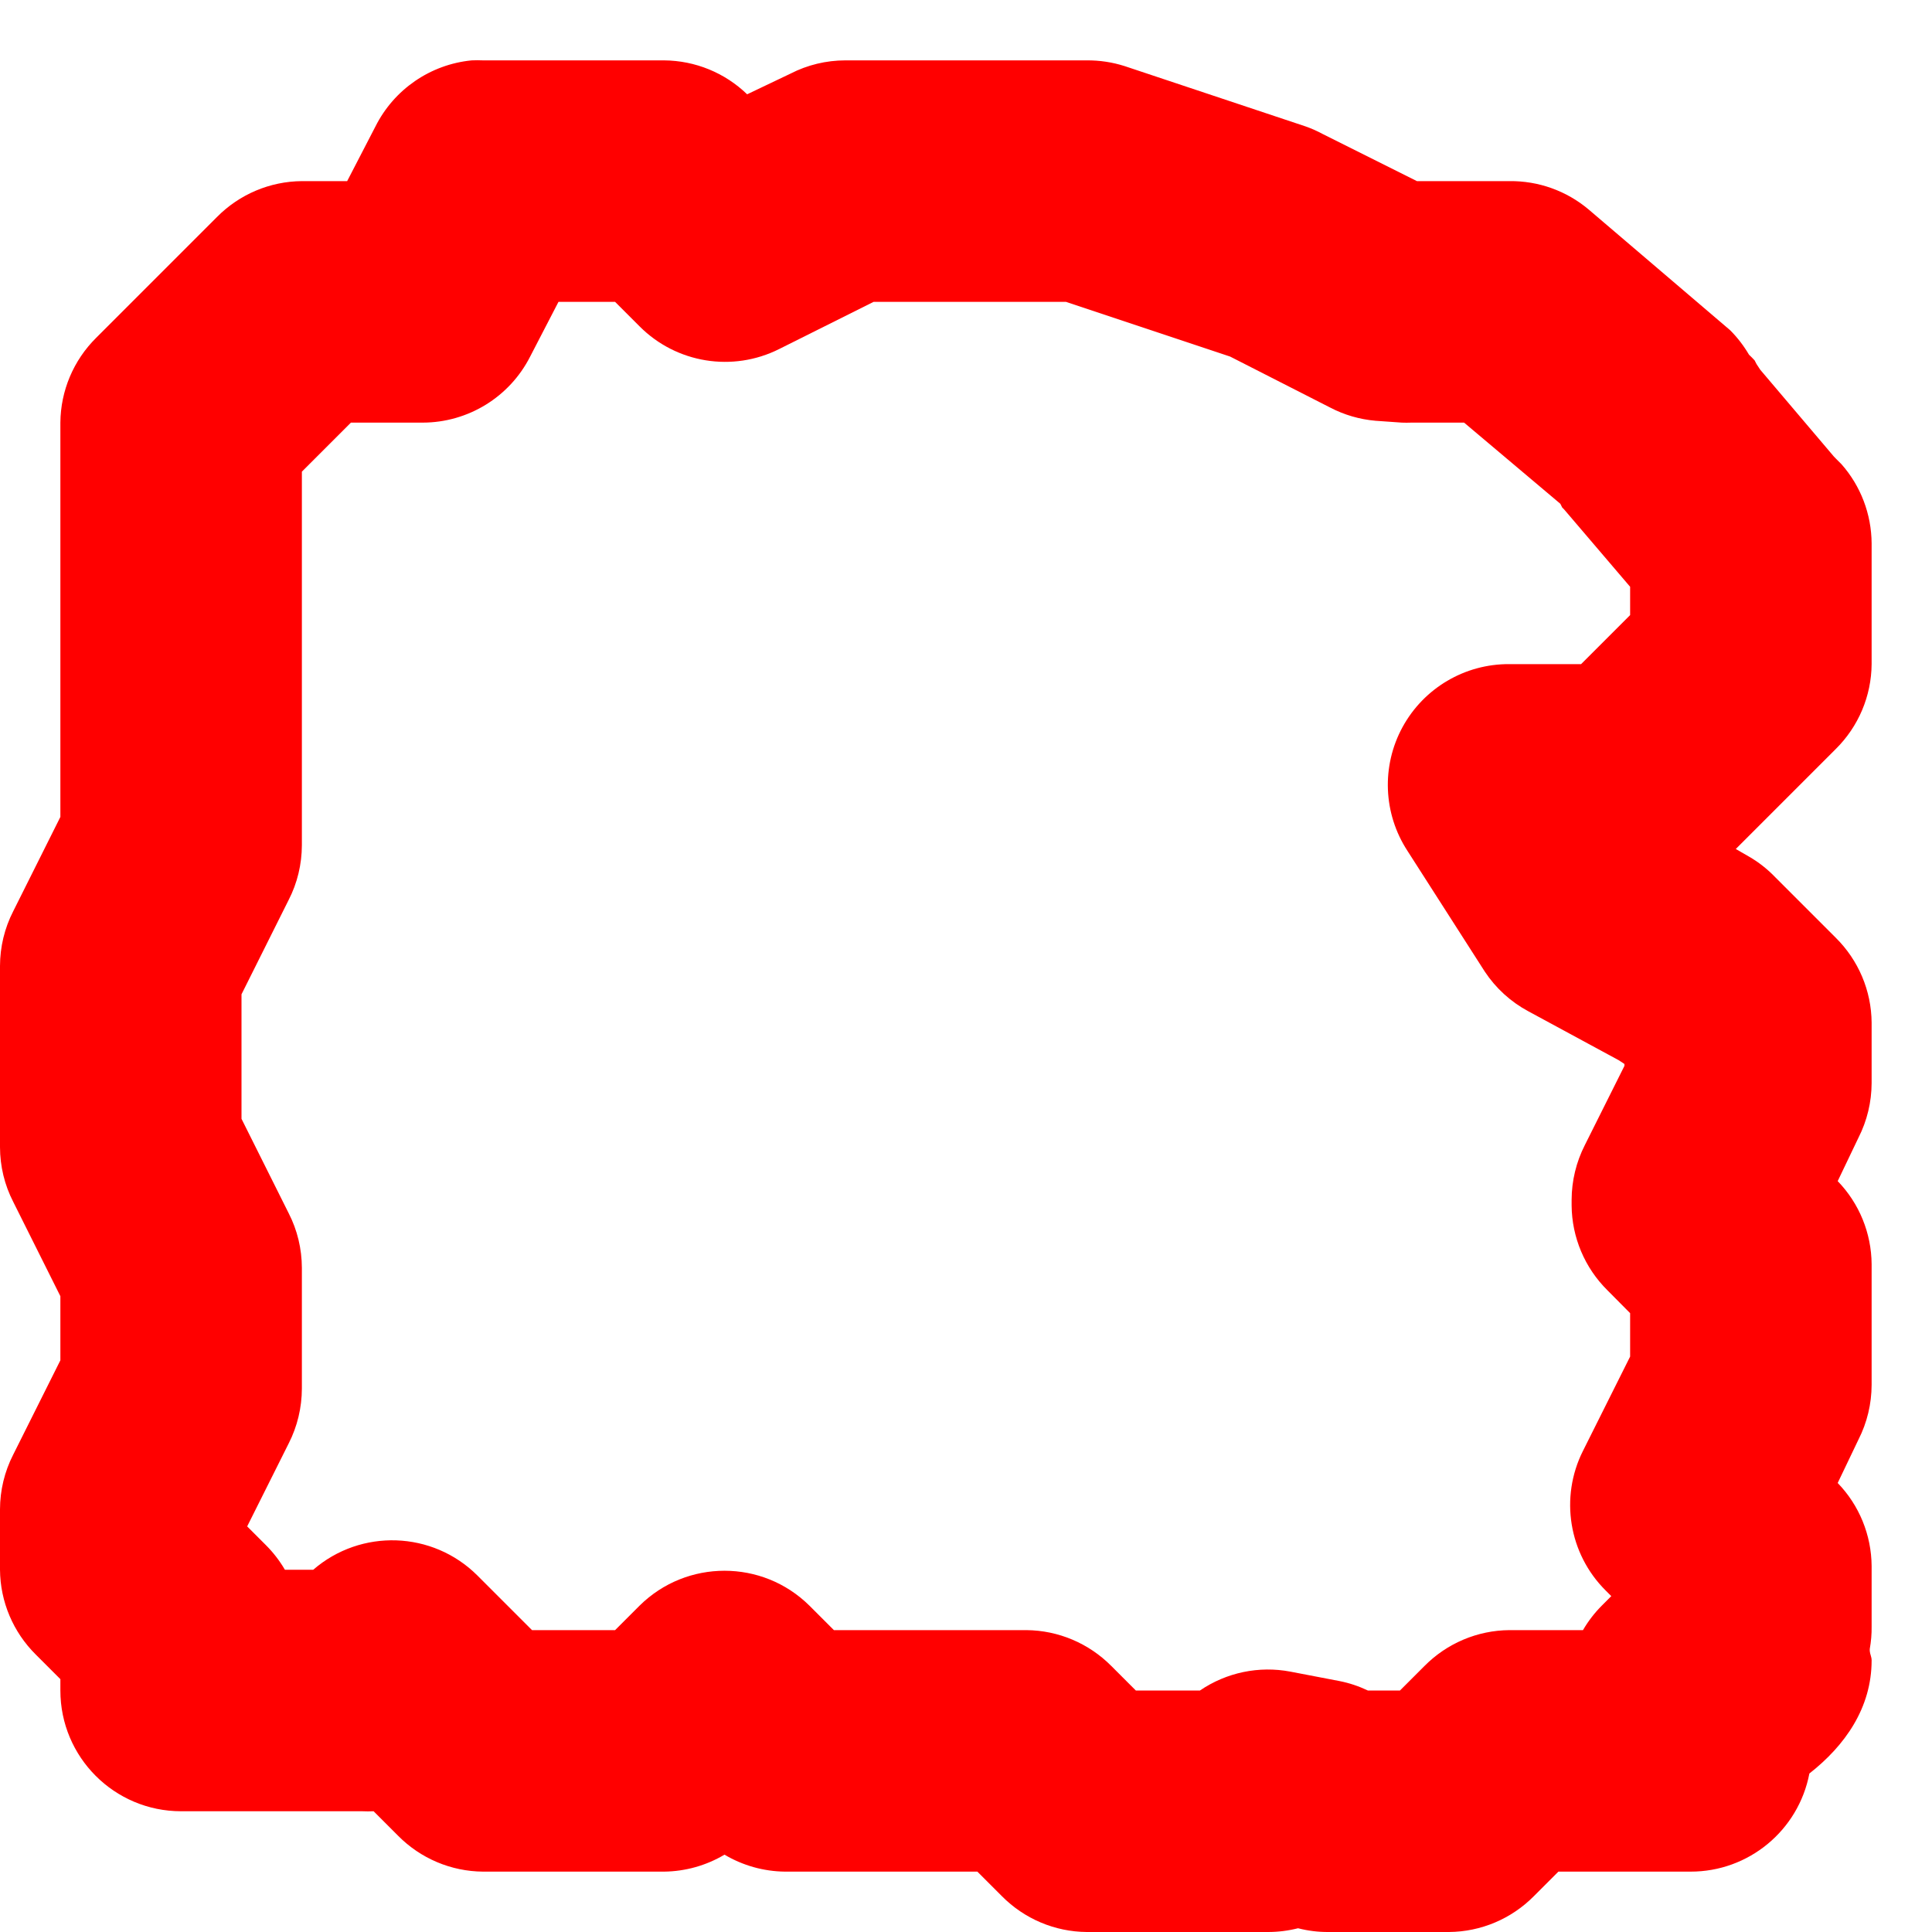 <?xml version="1.0" encoding="UTF-8" standalone="no"?>
<!-- Created with Inkscape (http://www.inkscape.org/) -->

<svg xmlns:dc="http://purl.org/dc/elements/1.1/" xmlns:cc="http://creativecommons.org/ns#" xmlns:rdf="http://www.w3.org/1999/02/22-rdf-syntax-ns#" xmlns:svg="http://www.w3.org/2000/svg" xmlns="http://www.w3.org/2000/svg" xmlns:sodipodi="http://sodipodi.sourceforge.net/DTD/sodipodi-0.dtd" xmlns:inkscape="http://www.inkscape.org/namespaces/inkscape" width="32" height="32" id="svg3505" sodipodi:version="0.32" inkscape:version="0.91 r13725" sodipodi:docname="00.svg" inkscape:output_extension="org.inkscape.output.svg.inkscape" version="1.1" viewBox="0 0 32 32">
  <defs id="defs3507">
    <inkscape:perspective sodipodi:type="inkscape:persp3d" inkscape:vp_x="0 : 16 : 1" inkscape:vp_y="0 : 1000 : 0" inkscape:vp_z="32 : 16 : 1" inkscape:persp3d-origin="16 : 10.666667 : 1" id="perspective2836" />
    <inkscape:perspective id="perspective2899" inkscape:persp3d-origin="0.5 : 0.33333333 : 1" inkscape:vp_z="1 : 0.5 : 1" inkscape:vp_y="0 : 1000 : 0" inkscape:vp_x="0 : 0.5 : 1" sodipodi:type="inkscape:persp3d" />
    <inkscape:perspective id="perspective3072" inkscape:persp3d-origin="0.5 : 0.33333333 : 1" inkscape:vp_z="1 : 0.5 : 1" inkscape:vp_y="0 : 1000 : 0" inkscape:vp_x="0 : 0.5 : 1" sodipodi:type="inkscape:persp3d" />
  </defs>
  <sodipodi:namedview id="base" pagecolor="#ffffff" bordercolor="#666666" borderopacity="1.0" inkscape:pageopacity="0.0" inkscape:pageshadow="2" inkscape:zoom="22.125" inkscape:cx="16" inkscape:cy="16" inkscape:current-layer="layer1" showgrid="true" inkscape:grid-bbox="true" inkscape:document-units="px" objecttolerance="4" gridtolerance="4" guidetolerance="4" inkscape:window-width="1600" inkscape:window-height="878" inkscape:window-x="0" inkscape:window-y="0" inkscape:object-paths="true" inkscape:object-nodes="true" inkscape:snap-bbox="true" inkscape:snap-guide="true" showguides="true" inkscape:guide-bbox="true" inkscape:window-maximized="1">
    <inkscape:grid type="xygrid" id="grid3515" units="px" visible="true" enabled="true" spacingx="1px" spacingy="1px" empspacing="4" snapvisiblegridlinesonly="true" />
  </sodipodi:namedview>
  <g id="layer1" inkscape:label="Layer 1" inkscape:groupmode="layer">
    <g id="g22150">
      <rect y="0" x="0" height="32" width="32" id="rect22148" style="opacity:1;fill:none;fill-opacity:1;fill-rule:nonzero;stroke:none;stroke-width:1;stroke-linecap:round;stroke-linejoin:miter;stroke-miterlimit:4;stroke-dasharray:none;stroke-dashoffset:0;stroke-opacity:1" />
      <g transform="translate(0,-3.8293454e-6)" id="g4994" inkscape:label="Layer 1" style="display:inline">
        <path inkscape:connector-curvature="0" style="opacity:1;fill:red;fill-opacity:1;fill-rule:nonzero;stroke:none;stroke-width:4;stroke-linecap:round;stroke-linejoin:round;stroke-miterlimit:4;stroke-dasharray:none;stroke-dashoffset:0;stroke-opacity:1" d="M 7.812,1 C 7.129,1.067 6.527,1.48 6.219,2.094 L 5.75,3 5,3 C 4.471,3.004 3.966,3.218 3.594,3.594 l -2,2 C 1.218,5.966 1.004,6.471 1,7 l 0,6.531 -0.781,1.562 C 0.075,15.374 5.1676813e-4,15.685 0,16 l 0,3 c 5.1676813e-4,0.315 0.075,0.626 0.219,0.906 L 1,21.469 l 0,1.062 -0.781,1.562 C 0.075,24.374 5.1676813e-4,24.685 0,25 l 0,1 c 0.004,0.529 0.218,1.034 0.594,1.406 L 1,27.812 1,28 c 1.104e-4,1.105 0.895,2 2,2 l 2,0 1,0 c 0.062,0.003 0.125,0.003 0.188,0 l 0.406,0.406 C 6.966,30.782 7.471,30.996 8,31 l 2,0 1,0 c 0.352,-0.004 0.697,-0.101 1,-0.281 0.303,0.18 0.648,0.277 1,0.281 l 2,0 1.188,0 0.406,0.406 C 16.966,31.782 17.471,31.996 18,32 l 3,0 c 0.169,3.27e-4 0.337,-0.021 0.5,-0.062 0.163,0.042 0.331,0.063 0.5,0.062 l 2,0 c 0.529,-0.004 1.034,-0.218 1.406,-0.594 L 25.812,31 28,31 c 0.962,0.002 1.788,-0.681 1.969,-1.625 C 30.558,28.913 31,28.289 31,27.5 c 0,-0.058 -0.027,-0.1 -0.031,-0.156 -7.65e-4,-0.011 9.05e-4,-0.021 0,-0.031 0.022,-0.124 0.033,-0.249 0.031,-0.375 l 0,-1 c -0.004,-0.514 -0.205,-1.006 -0.562,-1.375 l 0.344,-0.719 C 30.925,23.563 30.999,23.253 31,22.938 L 31,22 l 0,-1 0,-0.062 c -0.004,-0.514 -0.205,-1.006 -0.562,-1.375 l 0.344,-0.719 C 30.925,18.563 30.999,18.253 31,17.938 l 0,-1 c -0.004,-0.529 -0.218,-1.034 -0.594,-1.406 l -1,-1 C 29.277,14.397 29.13,14.281 28.969,14.188 L 28.75,14.062 30.406,12.406 C 30.782,12.034 30.996,11.529 31,11 L 31,9 C 30.997,8.516 30.82,8.05 30.5,7.688 L 30.406,7.594 30.375,7.562 29.156,6.125 29.094,6.031 29.062,5.969 C 29.032,5.936 29.001,5.905 28.969,5.875 28.882,5.727 28.777,5.59 28.656,5.469 l -2.344,-2 C 25.945,3.16 25.48,2.994 25,3 l -1.469,0 -0.062,0 -1.562,-0.781 C 21.816,2.17 21.722,2.128 21.625,2.094 l -3,-1 C 18.423,1.03 18.212,0.998 18,1 l -4,0 c -0.315,5.168e-4 -0.626,0.075 -0.906,0.219 L 12.375,1.562 C 12.006,1.205 11.514,1.004 11,1 L 8,1 C 7.938,0.997 7.875,0.997 7.812,1 Z m 1.438,4 0.938,0 0.406,0.406 c 0.609,0.611 1.541,0.762 2.312,0.375 L 14.469,5 l 3.188,0 2.625,0.875 L 20.375,5.906 22.031,6.75 c 0.233,0.122 0.488,0.196 0.75,0.219 L 23.219,7 c 0.052,0.002 0.104,0.002 0.156,0 l 0.875,0 1.594,1.344 0.031,0.062 c 0.01,0.011 0.021,0.021 0.031,0.031 L 27,9.719 27,10.188 26.188,11 25,11 c -0.737,-0.005 -1.416,0.396 -1.769,1.042 -0.353,0.647 -0.321,1.435 0.081,2.051 l 1.281,2 c 0.182,0.275 0.429,0.5 0.719,0.656 l 1.5,0.812 0.094,0.062 0,0.031 -0.656,1.312 c -0.143,0.281 -0.218,0.591 -0.219,0.906 l 0,0.094 c 0.004,0.529 0.218,1.034 0.594,1.406 L 27,21.75 27,22 l 0,0.469 -0.781,1.562 c -0.387,0.771 -0.236,1.703 0.375,2.312 l 0.094,0.094 -0.156,0.156 C 26.41,26.715 26.305,26.852 26.219,27 L 25,27 c -0.529,0.004 -1.034,0.218 -1.406,0.594 L 23.188,28 22.656,28 C 22.507,27.929 22.35,27.876 22.188,27.844 L 21.375,27.688 C 20.853,27.588 20.314,27.701 19.875,28 l -1.062,0 -0.406,-0.406 C 18.034,27.218 17.529,27.004 17,27 l -2,0 -1.188,0 -0.406,-0.406 c -0.779,-0.77 -2.033,-0.77 -2.812,0 L 10.188,27 10,27 8.812,27 8.531,26.719 l -0.625,-0.625 C 7.164,25.356 5.979,25.315 5.188,26 L 5,26 4.719,26 C 4.632,25.852 4.527,25.715 4.406,25.594 l -0.312,-0.312 0.688,-1.375 C 4.925,23.626 4.999,23.315 5,23 L 5,21 C 4.999,20.685 4.925,20.374 4.781,20.094 L 4,18.531 4,16.469 4.781,14.906 C 4.925,14.626 4.999,14.315 5,14 L 5,7.812 5.812,7 7,7 C 7.752,6.999 8.44,6.577 8.781,5.906 L 9.25,5 Z" id="path3536" />
      </g>
    </g>
  </g>
</svg>
